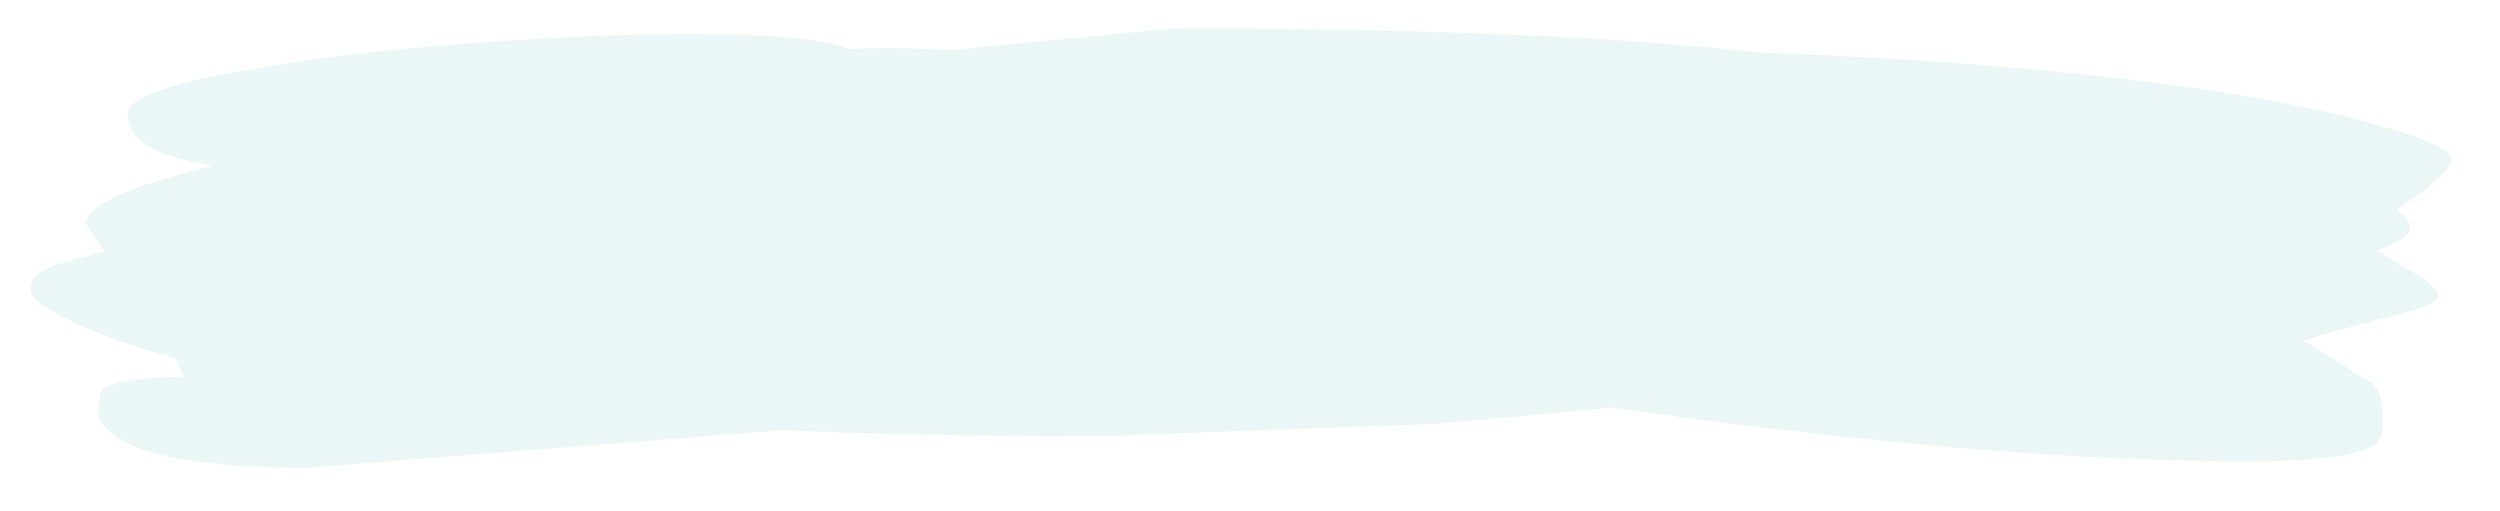 <?xml version="1.0" encoding="UTF-8" standalone="no"?>
<svg xmlns:ffdec="https://www.free-decompiler.com/flash" xmlns:xlink="http://www.w3.org/1999/xlink" ffdec:objectType="frame" height="68.0px" width="333.0px" xmlns="http://www.w3.org/2000/svg">
  <g transform="matrix(1.0, 0.0, 0.0, 1.0, 0.0, -1.5)">
    <use ffdec:characterId="714" height="60.5" transform="matrix(1.0, 0.0, 0.0, 1.0, 0.0, 5.0)" width="333.0" xlink:href="#morphshape0"/>
  </g>
  <defs>
    <g id="morphshape0" transform="matrix(1.0, 0.0, 0.0, 1.0, 0.0, -5.0)">
      <path d="M306.9 38.15 L308.15 37.75 306.9 38.15 M4.1 40.15 Q4.1 41.6 9.3 44.2 14.7 46.85 23.45 49.2 L24.4 51.65 Q16.05 51.9 14.05 53.1 13.25 53.5 13.25 55.0 L13.05 56.4 Q13.25 58.05 15.1 59.4 20.9 63.8 40.9 63.8 L101.75 59.0 103.7 58.8 Q123.4 59.6 146.45 59.6 L191.5 57.95 192.6 57.85 214.7 55.8 217.95 56.25 Q265.75 62.95 299.85 62.95 313.2 62.95 316.45 60.65 317.4 60.0 317.4 57.15 317.4 53.75 316.0 52.55 L306.8 46.85 Q312.5 45.15 320.45 43.1 324.75 42.0 324.75 40.8 324.75 39.55 320.15 37.05 L316.7 34.9 Q321.05 33.1 321.05 32.1 321.05 30.65 319.2 29.45 L321.05 28.15 Q326.55 24.35 326.55 22.75 326.55 20.85 315.95 17.95 302.8 14.25 281.15 11.8 259.75 9.4 234.1 8.5 206.35 5.3 156.15 5.3 L126.85 8.15 Q118.6 7.75 112.9 8.05 109.85 6.55 98.9 6.15 85.1 5.7 65.55 7.05 45.65 8.45 32.2 10.95 17.0 13.65 17.0 16.65 17.0 21.4 26.15 23.15 L28.3 23.6 Q11.45 27.7 11.45 31.25 12.15 32.45 13.9 35.0 10.15 35.95 7.5 36.75 4.1 38.0 4.1 40.05" fill="#d0eceb" fill-opacity="0.431" fill-rule="evenodd" stroke="none"/>
      <path d="M4.1 40.05 Q4.1 38.0 7.5 36.75 10.15 35.95 13.9 35.0 12.15 32.45 11.45 31.25 11.45 27.7 28.3 23.6 L26.15 23.15 Q17.0 21.4 17.0 16.65 17.0 13.65 32.2 10.95 45.65 8.45 65.55 7.05 85.1 5.7 98.9 6.15 109.85 6.55 112.9 8.05 118.6 7.75 126.85 8.15 L156.15 5.3 Q206.35 5.3 234.1 8.5 259.75 9.4 281.15 11.8 302.8 14.25 315.95 17.95 326.55 20.85 326.55 22.75 326.55 24.35 321.05 28.15 L319.2 29.45 Q321.05 30.65 321.05 32.1 321.05 33.1 316.7 34.9 L320.15 37.05 Q324.75 39.55 324.75 40.8 324.75 42.0 320.45 43.1 312.5 45.15 306.8 46.85 L316.0 52.55 Q317.4 53.75 317.4 57.15 317.4 60.0 316.45 60.65 313.2 62.95 299.85 62.95 265.75 62.95 217.95 56.25 L214.7 55.8 192.6 57.85 191.5 57.95 146.45 59.6 Q123.4 59.6 103.7 58.8 L101.75 59.0 40.9 63.8 Q20.9 63.8 15.1 59.4 13.25 58.05 13.05 56.4 L13.25 55.0 Q13.25 53.5 14.05 53.1 16.05 51.9 24.4 51.65 L23.45 49.2 Q14.7 46.85 9.3 44.2 4.1 41.6 4.1 40.15 M306.9 38.15 L308.15 37.75 306.9 38.15 Z" fill="none" stroke="#000000" stroke-linecap="round" stroke-linejoin="round" stroke-opacity="0.0" stroke-width="0.0"/>
    </g>
  </defs>
</svg>
